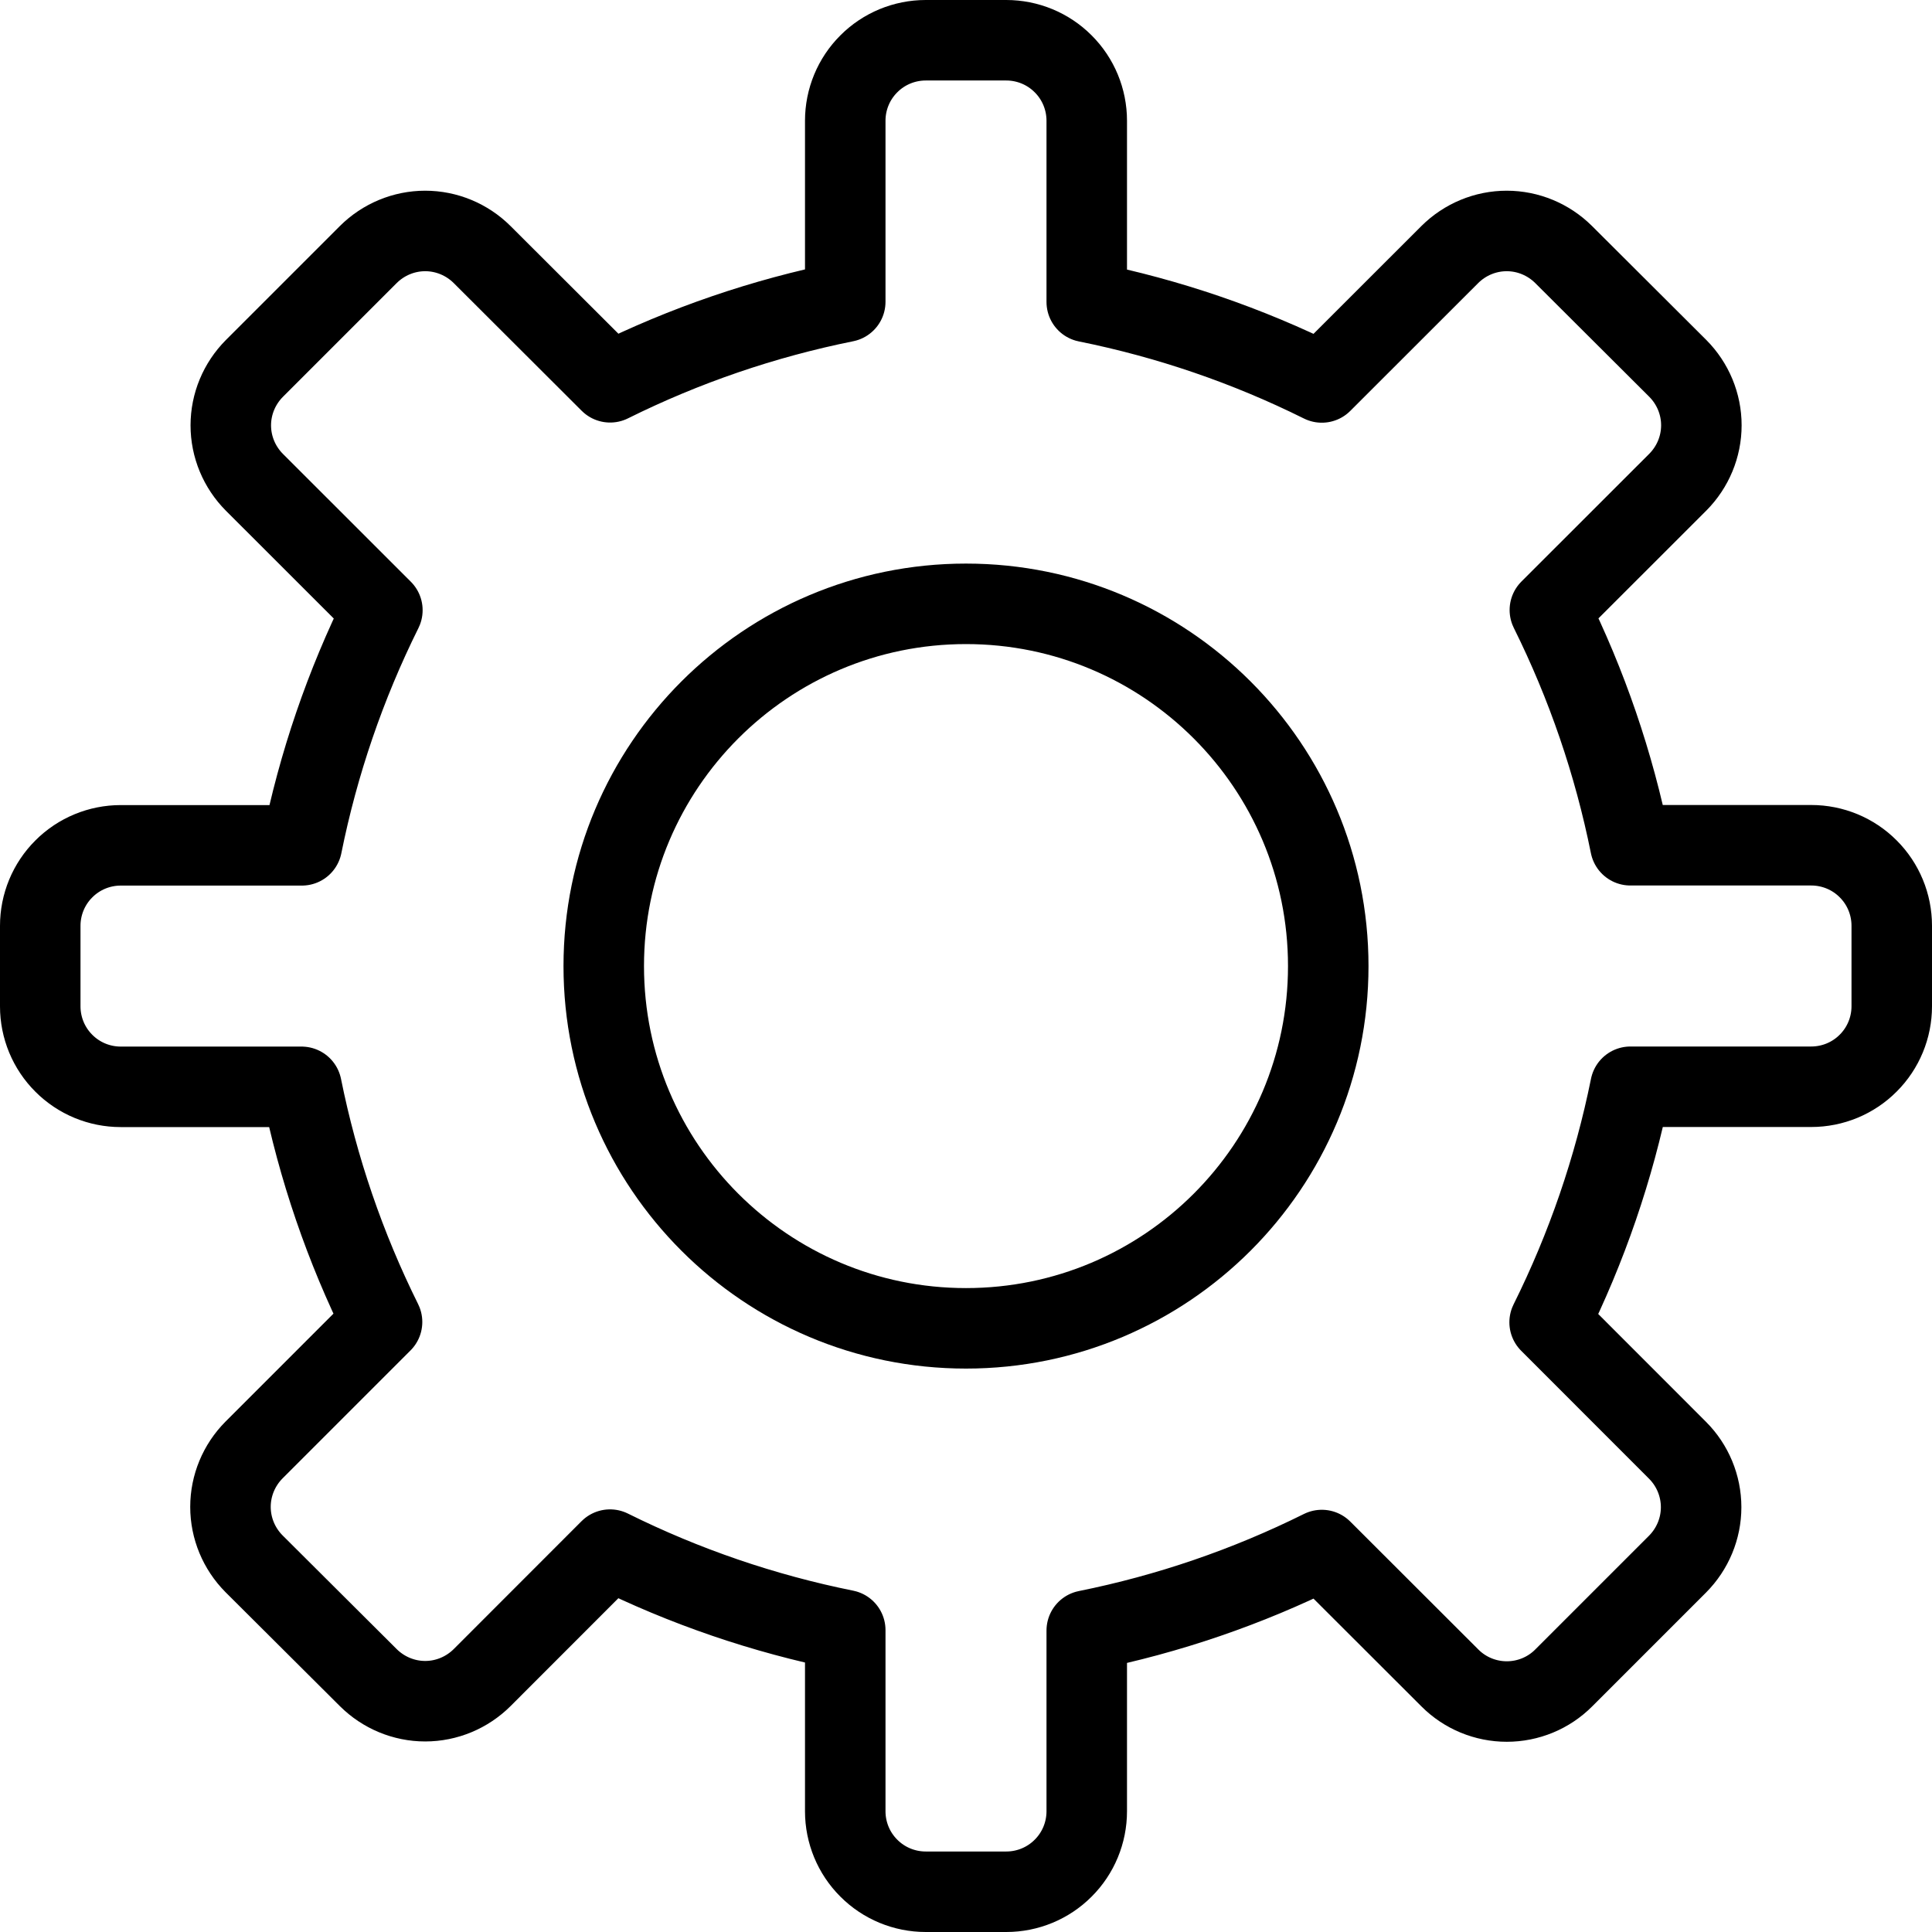 <svg width="24" height="24" viewBox="0 0 24 24" fill="none" xmlns="http://www.w3.org/2000/svg">
<path d="M20.254 13.5H22.5C22.765 13.5 23.02 13.395 23.207 13.207C23.395 13.02 23.5 12.765 23.5 12.5V11.5C23.5 11.235 23.395 10.98 23.207 10.793C23.02 10.605 22.765 10.5 22.5 10.5H20.253C20.049 9.486 19.713 8.504 19.253 7.578L20.842 5.99C21.029 5.802 21.135 5.548 21.135 5.283C21.135 5.018 21.029 4.764 20.842 4.576L19.424 3.162C19.236 2.975 18.982 2.869 18.717 2.869C18.452 2.869 18.198 2.975 18.01 3.162L16.42 4.751C15.495 4.291 14.513 3.955 13.5 3.751V1.5C13.5 1.235 13.395 0.98 13.207 0.793C13.02 0.605 12.765 0.5 12.5 0.5H11.5C11.235 0.5 10.98 0.605 10.793 0.793C10.605 0.98 10.5 1.235 10.5 1.5V3.749C9.487 3.953 8.505 4.289 7.579 4.749L5.989 3.162C5.801 2.975 5.547 2.869 5.282 2.869C5.017 2.869 4.763 2.975 4.575 3.162L3.16 4.577C2.973 4.765 2.867 5.019 2.867 5.284C2.867 5.549 2.973 5.803 3.16 5.991L4.75 7.58C4.29 8.506 3.954 9.488 3.75 10.501H1.5C1.235 10.501 0.98 10.606 0.793 10.794C0.605 10.981 0.5 11.236 0.5 11.501V12.501C0.5 12.766 0.605 13.021 0.793 13.208C0.98 13.396 1.235 13.501 1.5 13.501H3.746C3.95 14.514 4.286 15.496 4.746 16.422L3.156 18.012C2.969 18.2 2.863 18.454 2.863 18.719C2.863 18.984 2.969 19.238 3.156 19.426L4.575 20.84C4.763 21.027 5.017 21.133 5.282 21.133C5.547 21.133 5.801 21.027 5.989 20.84L7.578 19.25C8.504 19.71 9.486 20.046 10.5 20.25V22.5C10.5 22.765 10.605 23.02 10.793 23.207C10.98 23.395 11.235 23.5 11.5 23.5H12.5C12.765 23.5 13.02 23.395 13.207 23.207C13.395 23.02 13.5 22.765 13.5 22.5V20.255C14.513 20.051 15.495 19.715 16.42 19.255L18.011 20.844C18.198 21.032 18.453 21.137 18.718 21.137C18.983 21.137 19.238 21.032 19.425 20.844L20.839 19.43C21.026 19.242 21.132 18.988 21.132 18.723C21.132 18.458 21.026 18.203 20.839 18.016L19.25 16.426C19.711 15.499 20.049 14.515 20.254 13.5V13.5Z" stroke="currentColor" stroke-linecap="round" stroke-linejoin="round"/>
<path d="M12 16.501C14.485 16.501 16.5 14.486 16.5 12.001C16.5 9.516 14.485 7.501 12 7.501C9.515 7.501 7.5 9.516 7.5 12.001C7.5 14.486 9.515 16.501 12 16.501Z" stroke="currentColor" stroke-linecap="round" stroke-linejoin="round"/>
</svg>
